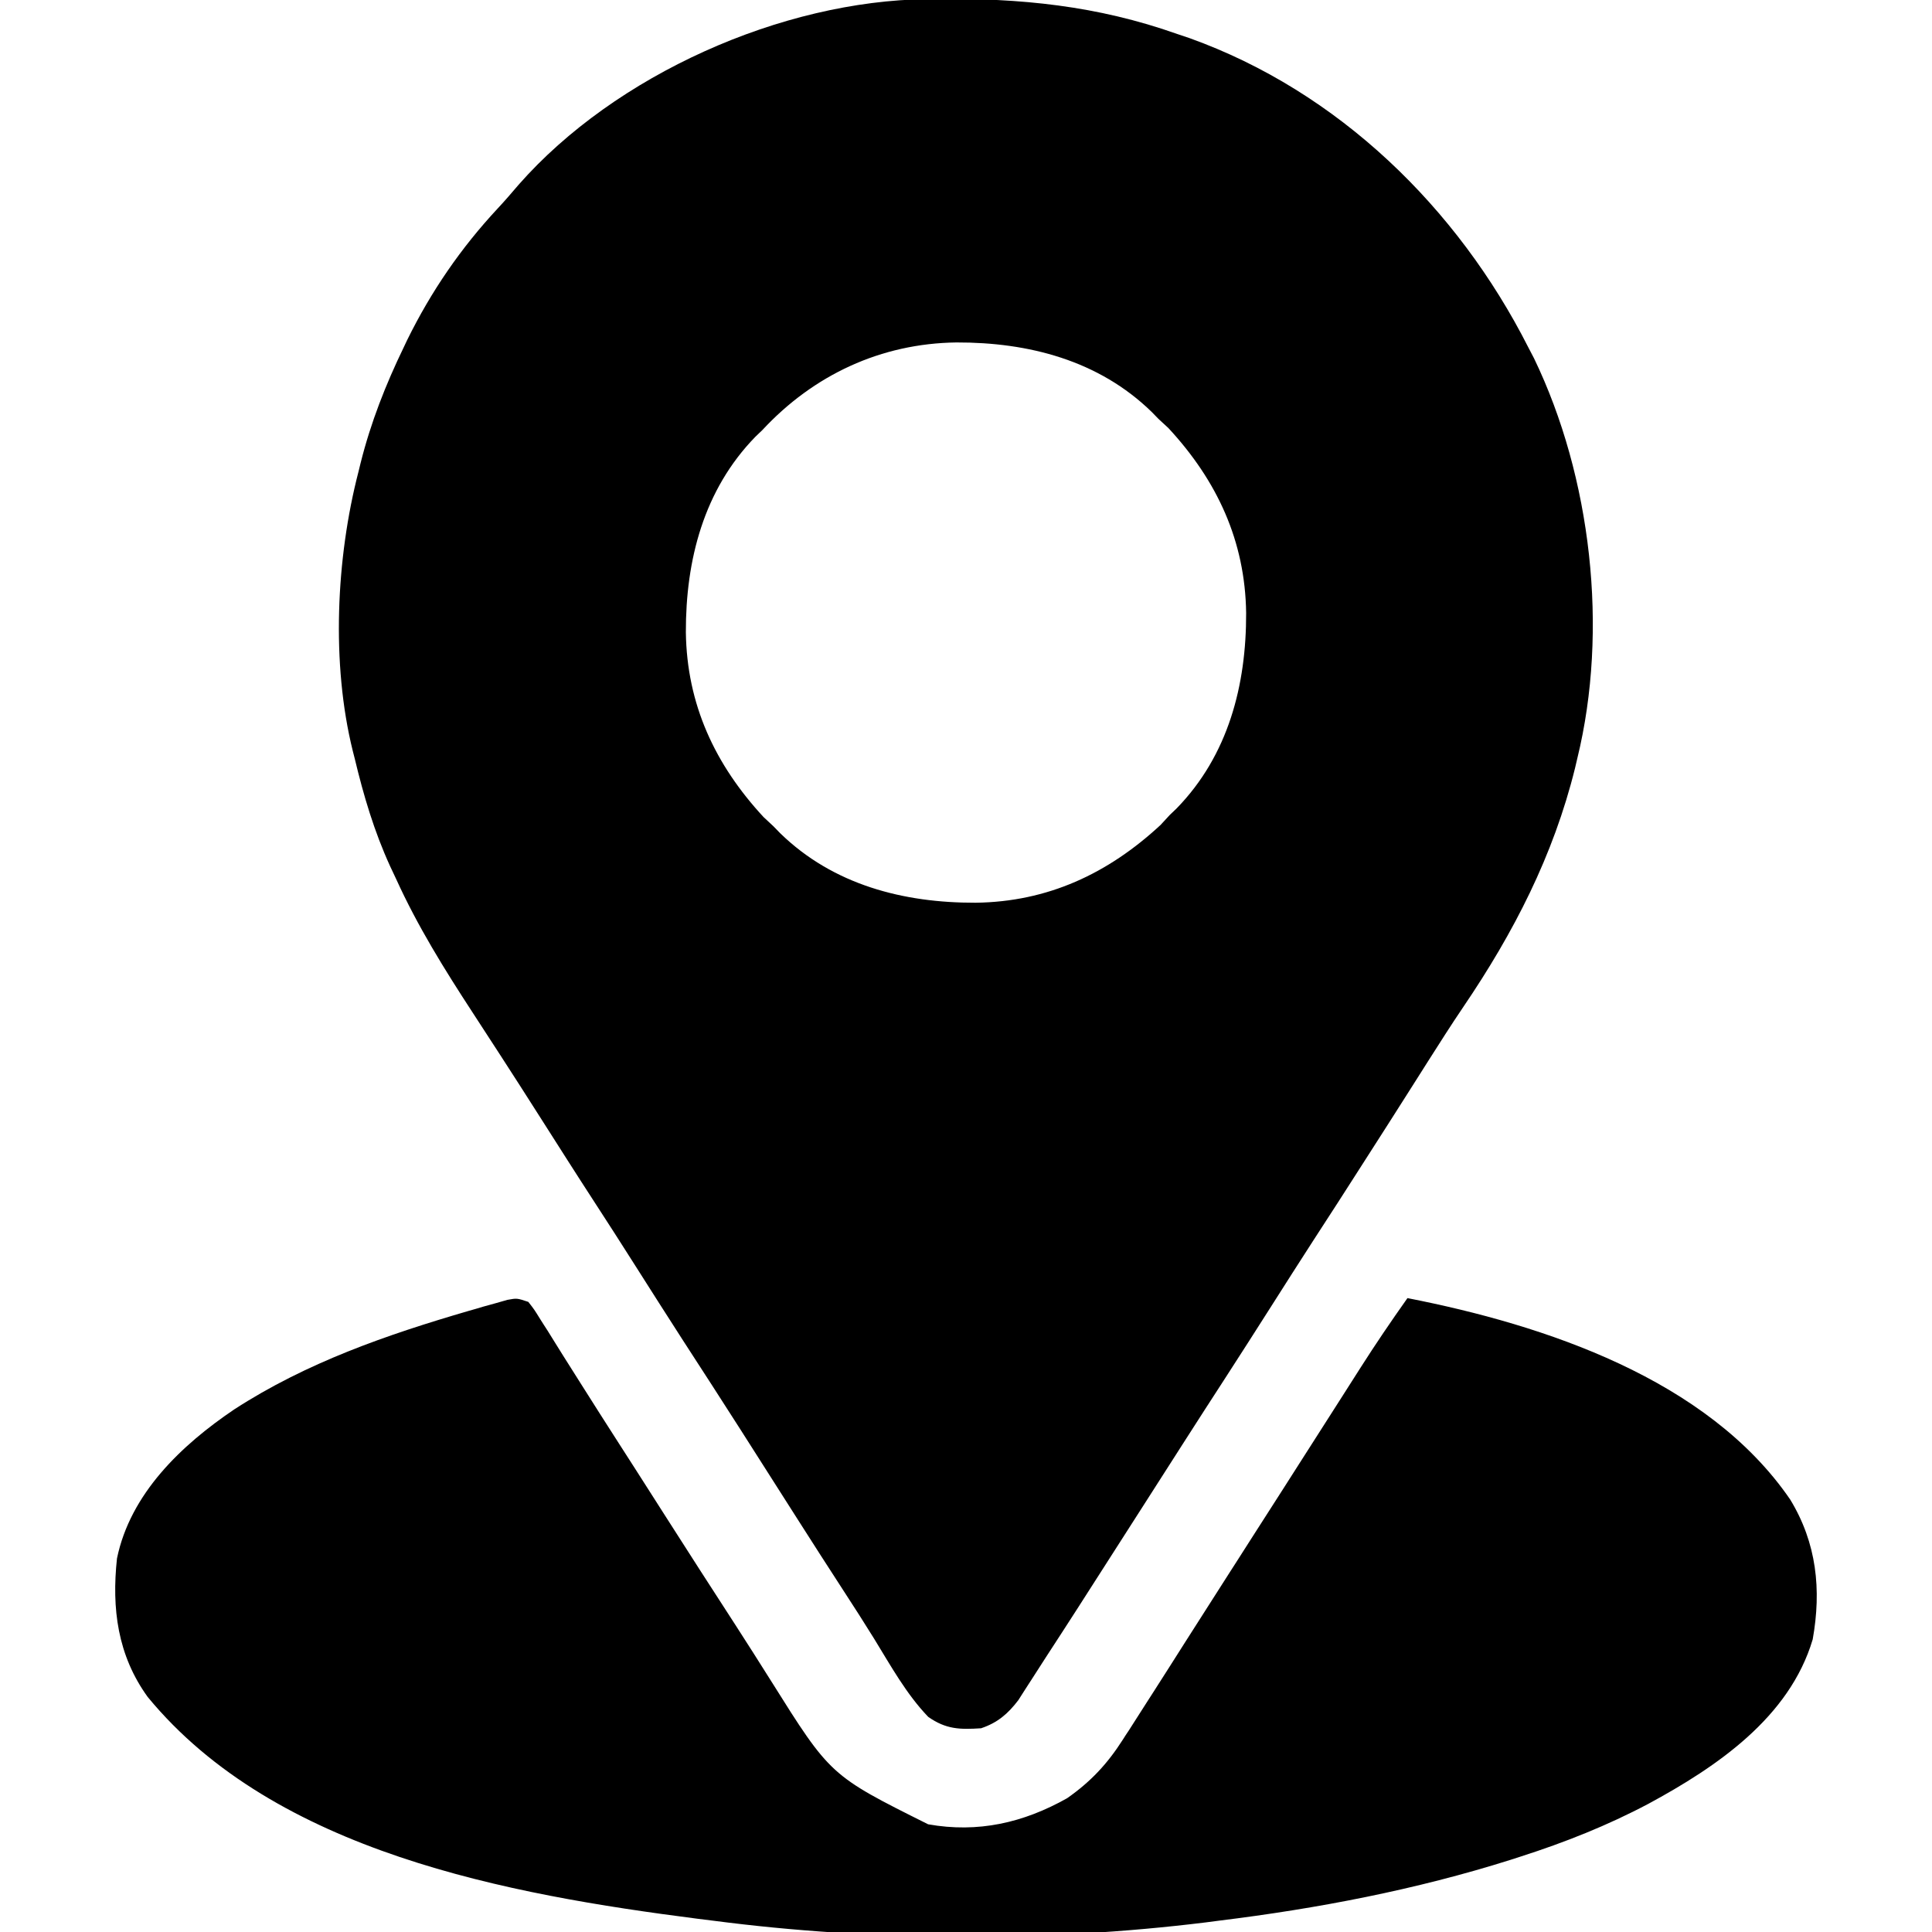 <svg width="20" height="20" viewBox="0 0 20 20" fill="none" xmlns="http://www.w3.org/2000/svg">
<g clip-path="url(#clip0_113_833)">
<path d="M9.601 -0.009C9.629 -0.01 9.658 -0.01 9.687 -0.011C10.563 -0.02 11.357 0.058 12.187 0.352C12.251 0.373 12.251 0.373 12.315 0.395C13.855 0.948 15.088 2.151 15.82 3.594C15.84 3.632 15.859 3.67 15.88 3.709C16.474 4.94 16.654 6.52 16.328 7.852C16.316 7.9 16.316 7.9 16.305 7.95C16.081 8.857 15.67 9.655 15.148 10.424C15.021 10.611 14.901 10.801 14.78 10.991C14.757 11.027 14.735 11.063 14.711 11.1C14.663 11.176 14.615 11.252 14.567 11.327C14.436 11.534 14.304 11.74 14.172 11.946C14.146 11.987 14.119 12.029 14.092 12.071C13.928 12.328 13.763 12.584 13.597 12.839C13.451 13.064 13.308 13.29 13.164 13.516C13.004 13.768 12.843 14.019 12.681 14.27C12.397 14.707 12.117 15.147 11.836 15.586C11.097 16.741 11.097 16.741 10.827 17.156C10.782 17.225 10.737 17.296 10.692 17.366C10.652 17.428 10.652 17.428 10.61 17.493C10.587 17.528 10.565 17.564 10.541 17.601C10.433 17.742 10.326 17.834 10.156 17.891C9.938 17.905 9.794 17.903 9.609 17.773C9.382 17.537 9.22 17.242 9.049 16.964C8.948 16.801 8.845 16.64 8.74 16.479C8.577 16.228 8.415 15.976 8.254 15.723C7.863 15.107 7.471 14.492 7.073 13.88C6.904 13.618 6.737 13.355 6.57 13.092C6.432 12.874 6.293 12.658 6.152 12.441C5.964 12.152 5.779 11.86 5.593 11.568C5.455 11.351 5.316 11.134 5.176 10.918C5.141 10.865 5.107 10.811 5.072 10.758C5.013 10.667 4.954 10.575 4.894 10.484C4.601 10.035 4.324 9.59 4.102 9.102C4.08 9.057 4.059 9.012 4.038 8.966C3.873 8.605 3.764 8.237 3.672 7.852C3.665 7.826 3.659 7.801 3.652 7.774C3.428 6.871 3.479 5.778 3.711 4.883C3.718 4.853 3.726 4.824 3.733 4.793C3.838 4.374 3.992 3.982 4.18 3.594C4.192 3.569 4.204 3.544 4.216 3.518C4.463 3.016 4.771 2.567 5.153 2.157C5.228 2.077 5.298 1.995 5.369 1.912C6.369 0.775 8.09 0.007 9.601 -0.009ZM7.891 4.453C7.867 4.476 7.844 4.498 7.82 4.521C7.284 5.071 7.098 5.799 7.1 6.545C7.11 7.291 7.401 7.915 7.905 8.459C7.939 8.491 7.973 8.522 8.008 8.555C8.03 8.578 8.053 8.601 8.076 8.625C8.626 9.161 9.354 9.347 10.099 9.345C10.846 9.336 11.47 9.044 12.014 8.54C12.046 8.506 12.077 8.472 12.109 8.437C12.133 8.415 12.156 8.392 12.18 8.369C12.716 7.819 12.902 7.092 12.9 6.346C12.89 5.6 12.599 4.975 12.095 4.431C12.061 4.4 12.027 4.368 11.992 4.336C11.97 4.313 11.947 4.29 11.924 4.266C11.374 3.729 10.646 3.543 9.901 3.545C9.12 3.555 8.423 3.88 7.891 4.453Z" fill="black"/>
<path d="M5.469 13.477C5.53 13.555 5.53 13.555 5.595 13.66C5.62 13.699 5.644 13.738 5.67 13.777C5.709 13.841 5.709 13.841 5.75 13.906C5.778 13.951 5.806 13.995 5.833 14.039C5.892 14.131 5.95 14.224 6.008 14.316C6.139 14.525 6.273 14.733 6.406 14.941C6.458 15.022 6.51 15.103 6.562 15.184C6.588 15.225 6.613 15.265 6.64 15.306C6.721 15.432 6.801 15.559 6.882 15.685C7.125 16.065 7.368 16.445 7.614 16.823C7.738 17.015 7.86 17.207 7.982 17.401C8.596 18.38 8.596 18.38 9.608 18.885C10.124 18.977 10.594 18.87 11.047 18.615C11.292 18.443 11.463 18.26 11.624 18.008C11.643 17.977 11.663 17.947 11.684 17.916C11.748 17.816 11.812 17.717 11.875 17.617C11.896 17.584 11.918 17.551 11.94 17.516C12.053 17.34 12.165 17.163 12.278 16.985C12.428 16.749 12.579 16.513 12.73 16.277C12.756 16.236 12.782 16.195 12.809 16.154C12.862 16.071 12.915 15.988 12.968 15.905C13.072 15.742 13.177 15.578 13.282 15.415C13.333 15.334 13.385 15.253 13.437 15.172C13.557 14.984 13.678 14.795 13.798 14.607C13.84 14.54 13.883 14.474 13.925 14.408C13.977 14.325 14.03 14.243 14.083 14.16C14.239 13.915 14.402 13.675 14.57 13.438C15.991 13.716 17.677 14.275 18.532 15.523C18.806 15.973 18.857 16.455 18.765 16.971C18.524 17.781 17.77 18.291 17.064 18.673C16.639 18.898 16.2 19.072 15.742 19.219C15.691 19.235 15.691 19.235 15.64 19.252C14.655 19.563 13.641 19.757 12.617 19.883C12.572 19.889 12.526 19.895 12.479 19.901C10.821 20.105 9.038 20.099 7.383 19.883C7.329 19.876 7.276 19.869 7.222 19.863C5.267 19.612 2.852 19.175 1.529 17.567C1.217 17.136 1.155 16.651 1.211 16.133C1.349 15.462 1.878 14.959 2.425 14.59C3.173 14.105 4.005 13.817 4.856 13.569C4.904 13.556 4.951 13.542 5 13.527C5.066 13.509 5.066 13.509 5.134 13.49C5.173 13.479 5.212 13.468 5.253 13.456C5.352 13.438 5.352 13.438 5.469 13.477Z" fill="black"/>
</g>
<defs>
<clipPath id="clip0_113_833">
<rect width="20" height="20" fill="white"/>
</clipPath>
</defs>
</svg>
